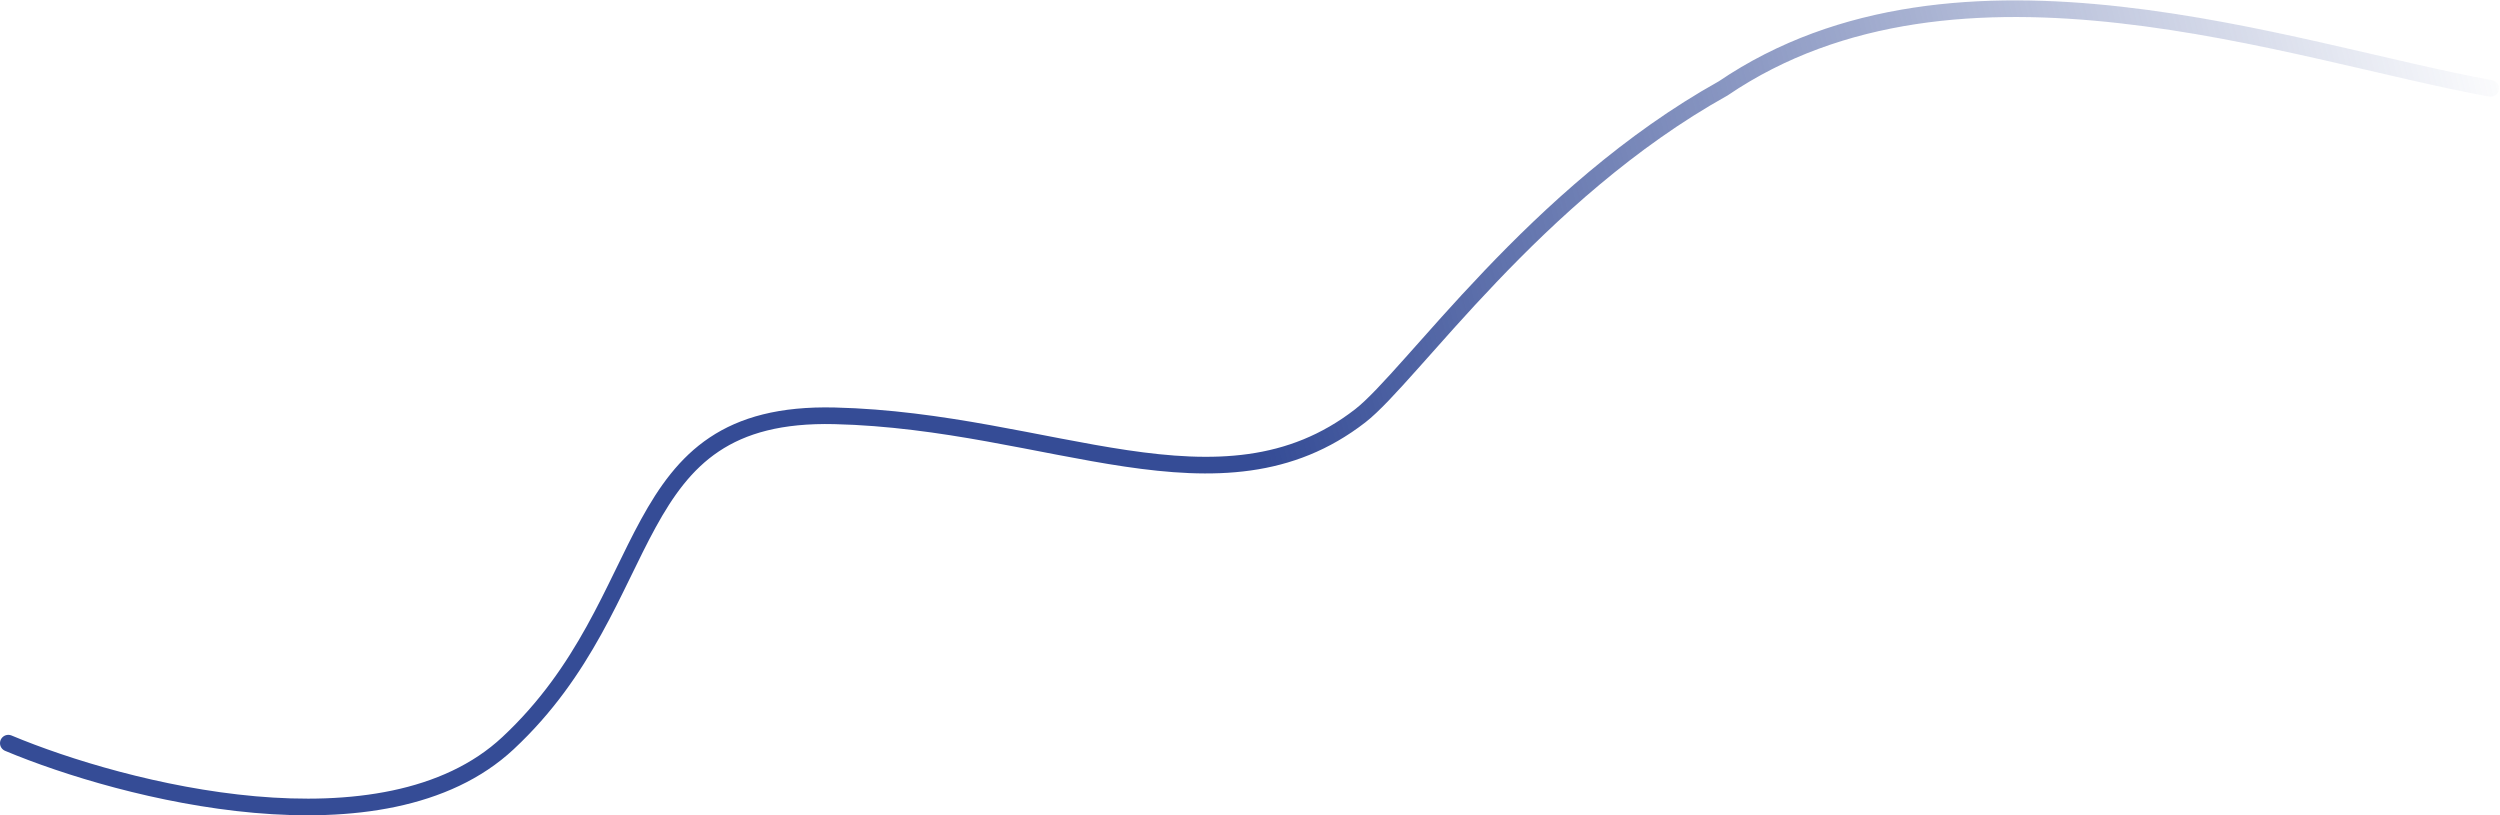 <svg width="1202" height="392" viewBox="0 0 1202 392" fill="none" xmlns="http://www.w3.org/2000/svg">
<path d="M4 357.317C59.283 380.468 184.727 412.879 244.247 357.317C318.646 287.864 297.463 197.426 401.311 199.924C505.16 202.422 586.848 252.001 654 199.924C678.5 180.924 738 93 828.5 42.499C941.672 -34.286 1101.93 25.152 1197.5 42.499" stroke="url(#paint0_linear_59_76)" stroke-width="8" stroke-linecap="round"/>
<defs>
<linearGradient id="paint0_linear_59_76" x1="587" y1="145.5" x2="1198" y2="-19" gradientUnits="userSpaceOnUse">
<stop stop-color="#354C96"/>
<stop offset="1" stop-color="#354C96" stop-opacity="0"/>
</linearGradient>
</defs>
</svg>
